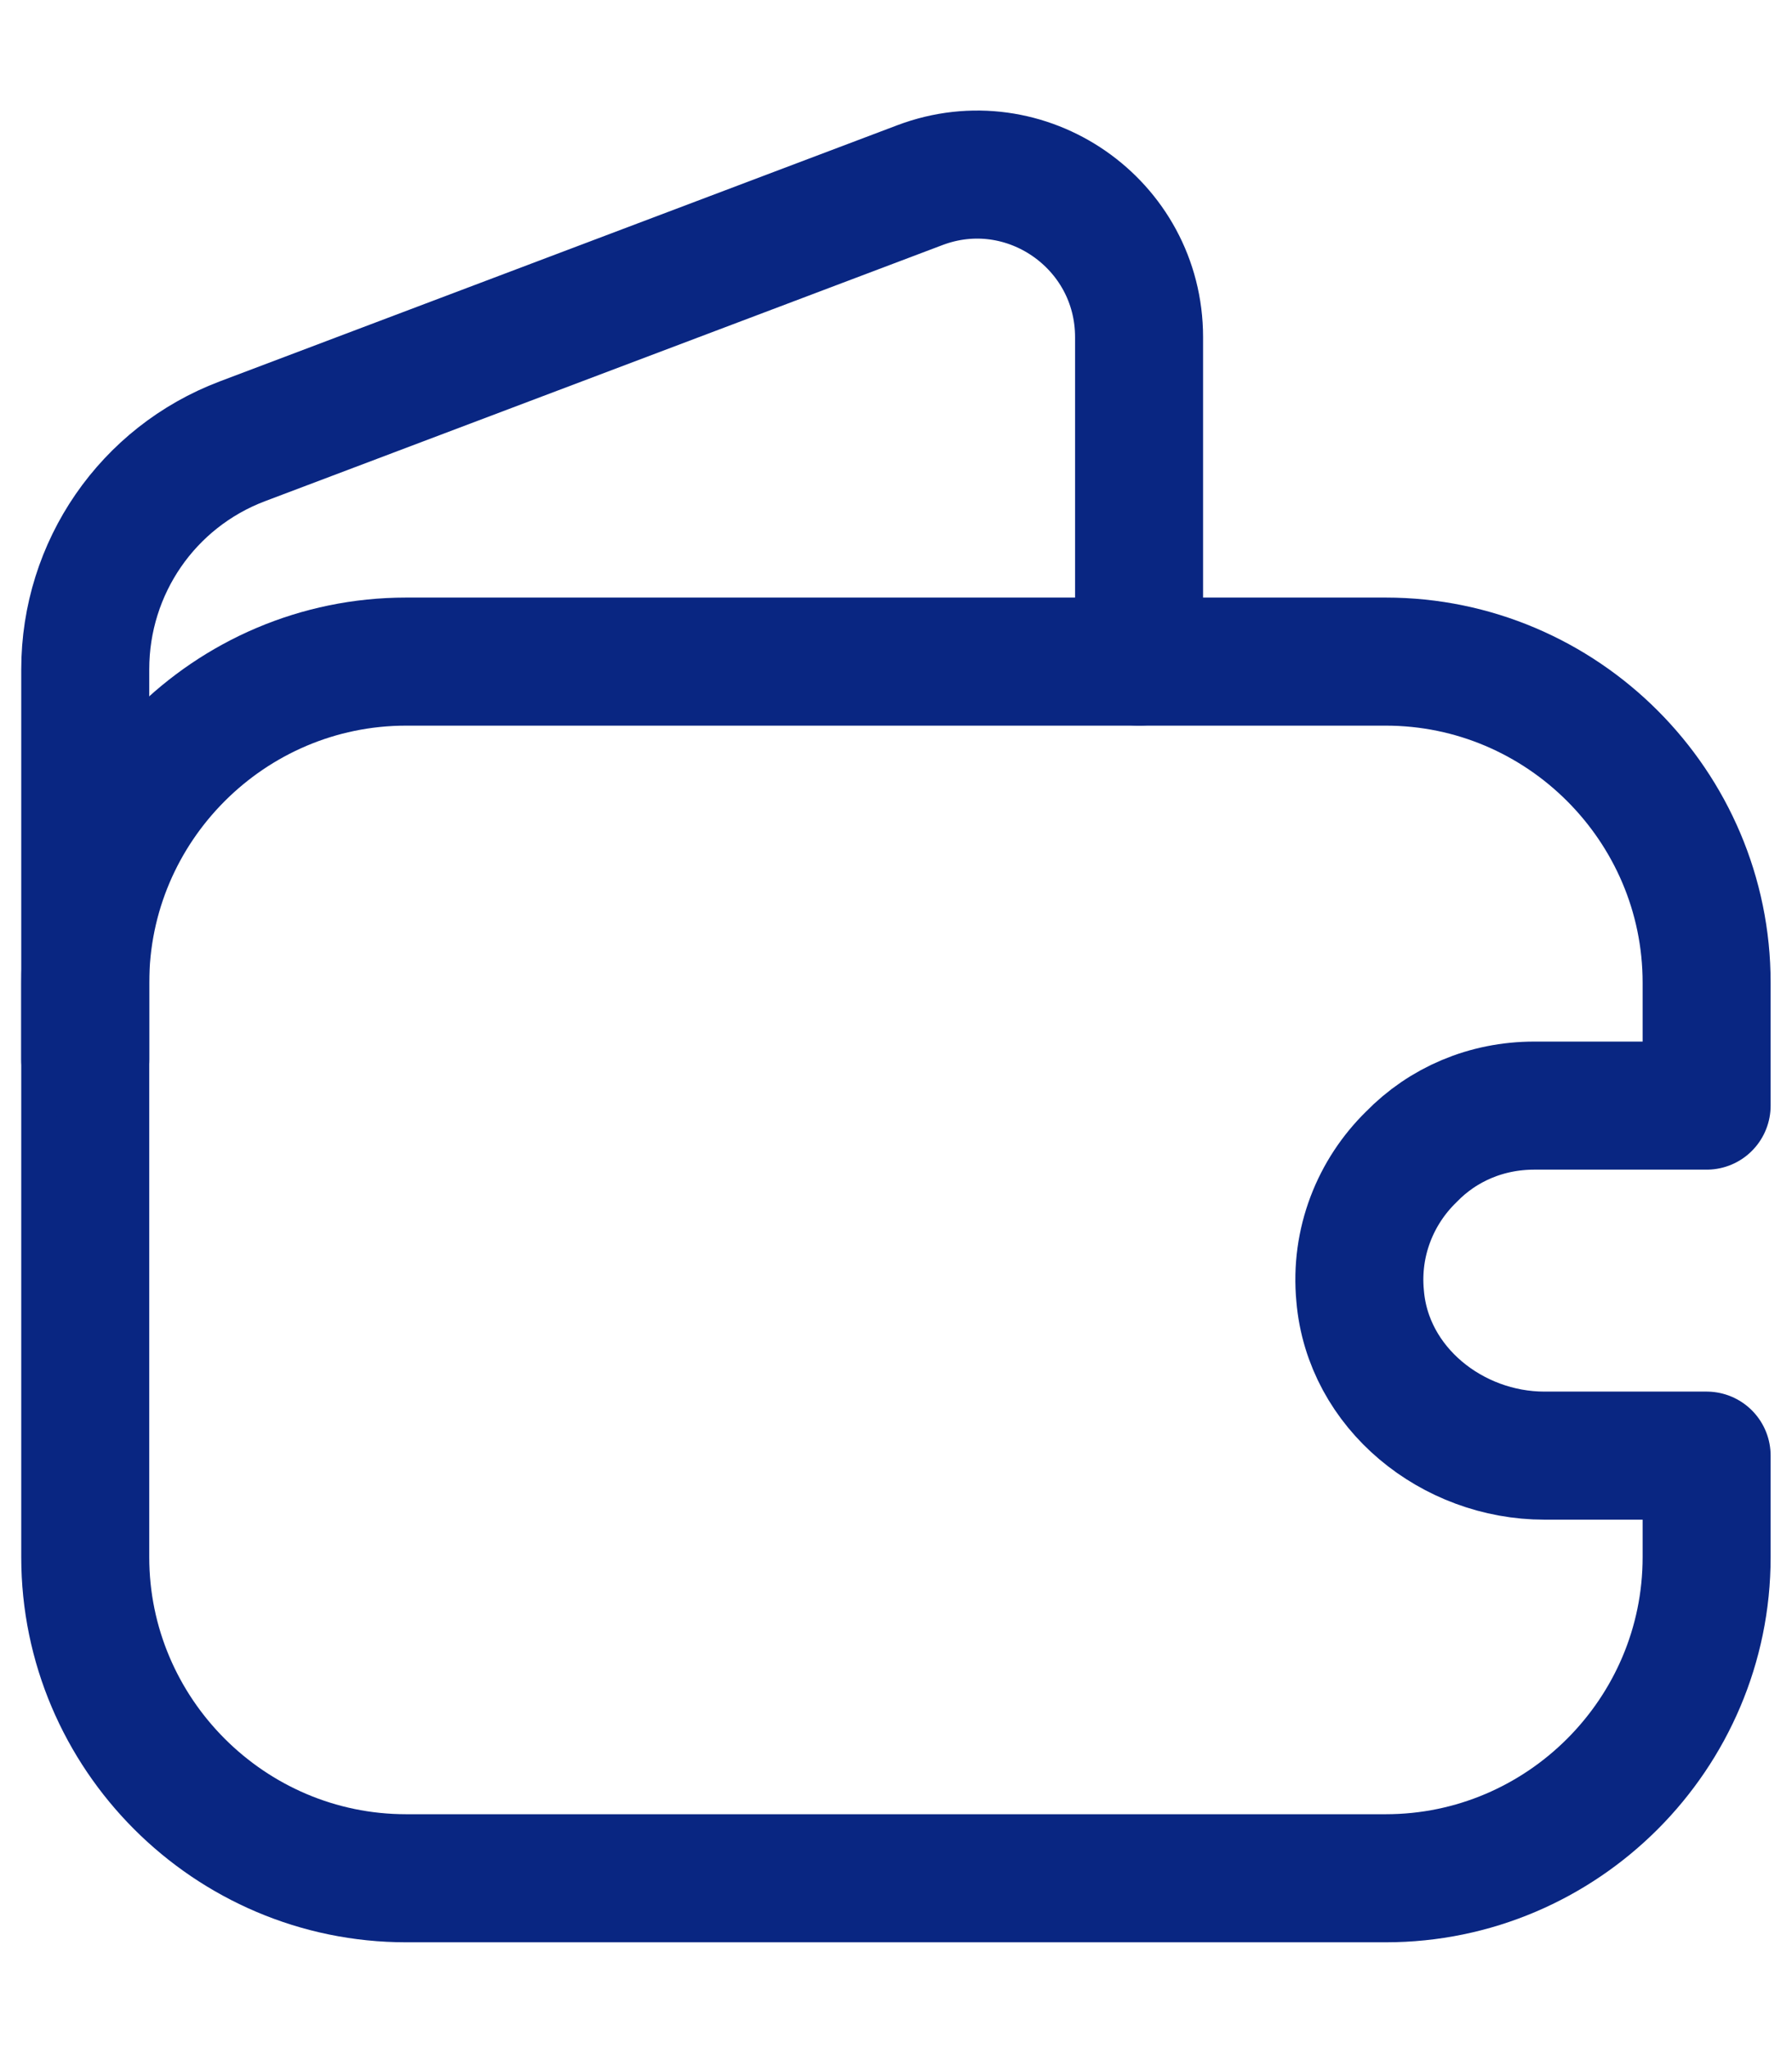 <svg width="14" height="16" viewBox="0 0 14 16" fill="none" xmlns="http://www.w3.org/2000/svg">
    <path
        d="M11.026 9.033C10.746 9.306 10.586 9.699 10.626 10.119C10.686 10.839 11.346 11.366 12.066 11.366H13.333V12.159C13.333 13.539 12.206 14.666 10.826 14.666H3.173C1.793 14.666 0.666 13.539 0.666 12.159V7.673C0.666 6.293 1.793 5.166 3.173 5.166H10.826C12.206 5.166 13.333 6.293 13.333 7.673V8.633H11.986C11.613 8.633 11.273 8.779 11.026 9.033Z"
        stroke="#092682" stroke-linecap="round" stroke-linejoin="round" />
    <path
        d="M0.666 8.273V5.226C0.666 4.433 1.153 3.726 1.893 3.446L7.186 1.446C8.013 1.133 8.899 1.746 8.899 2.633V5.166"
        stroke="#092682" stroke-linecap="round" stroke-linejoin="round" />
</svg>